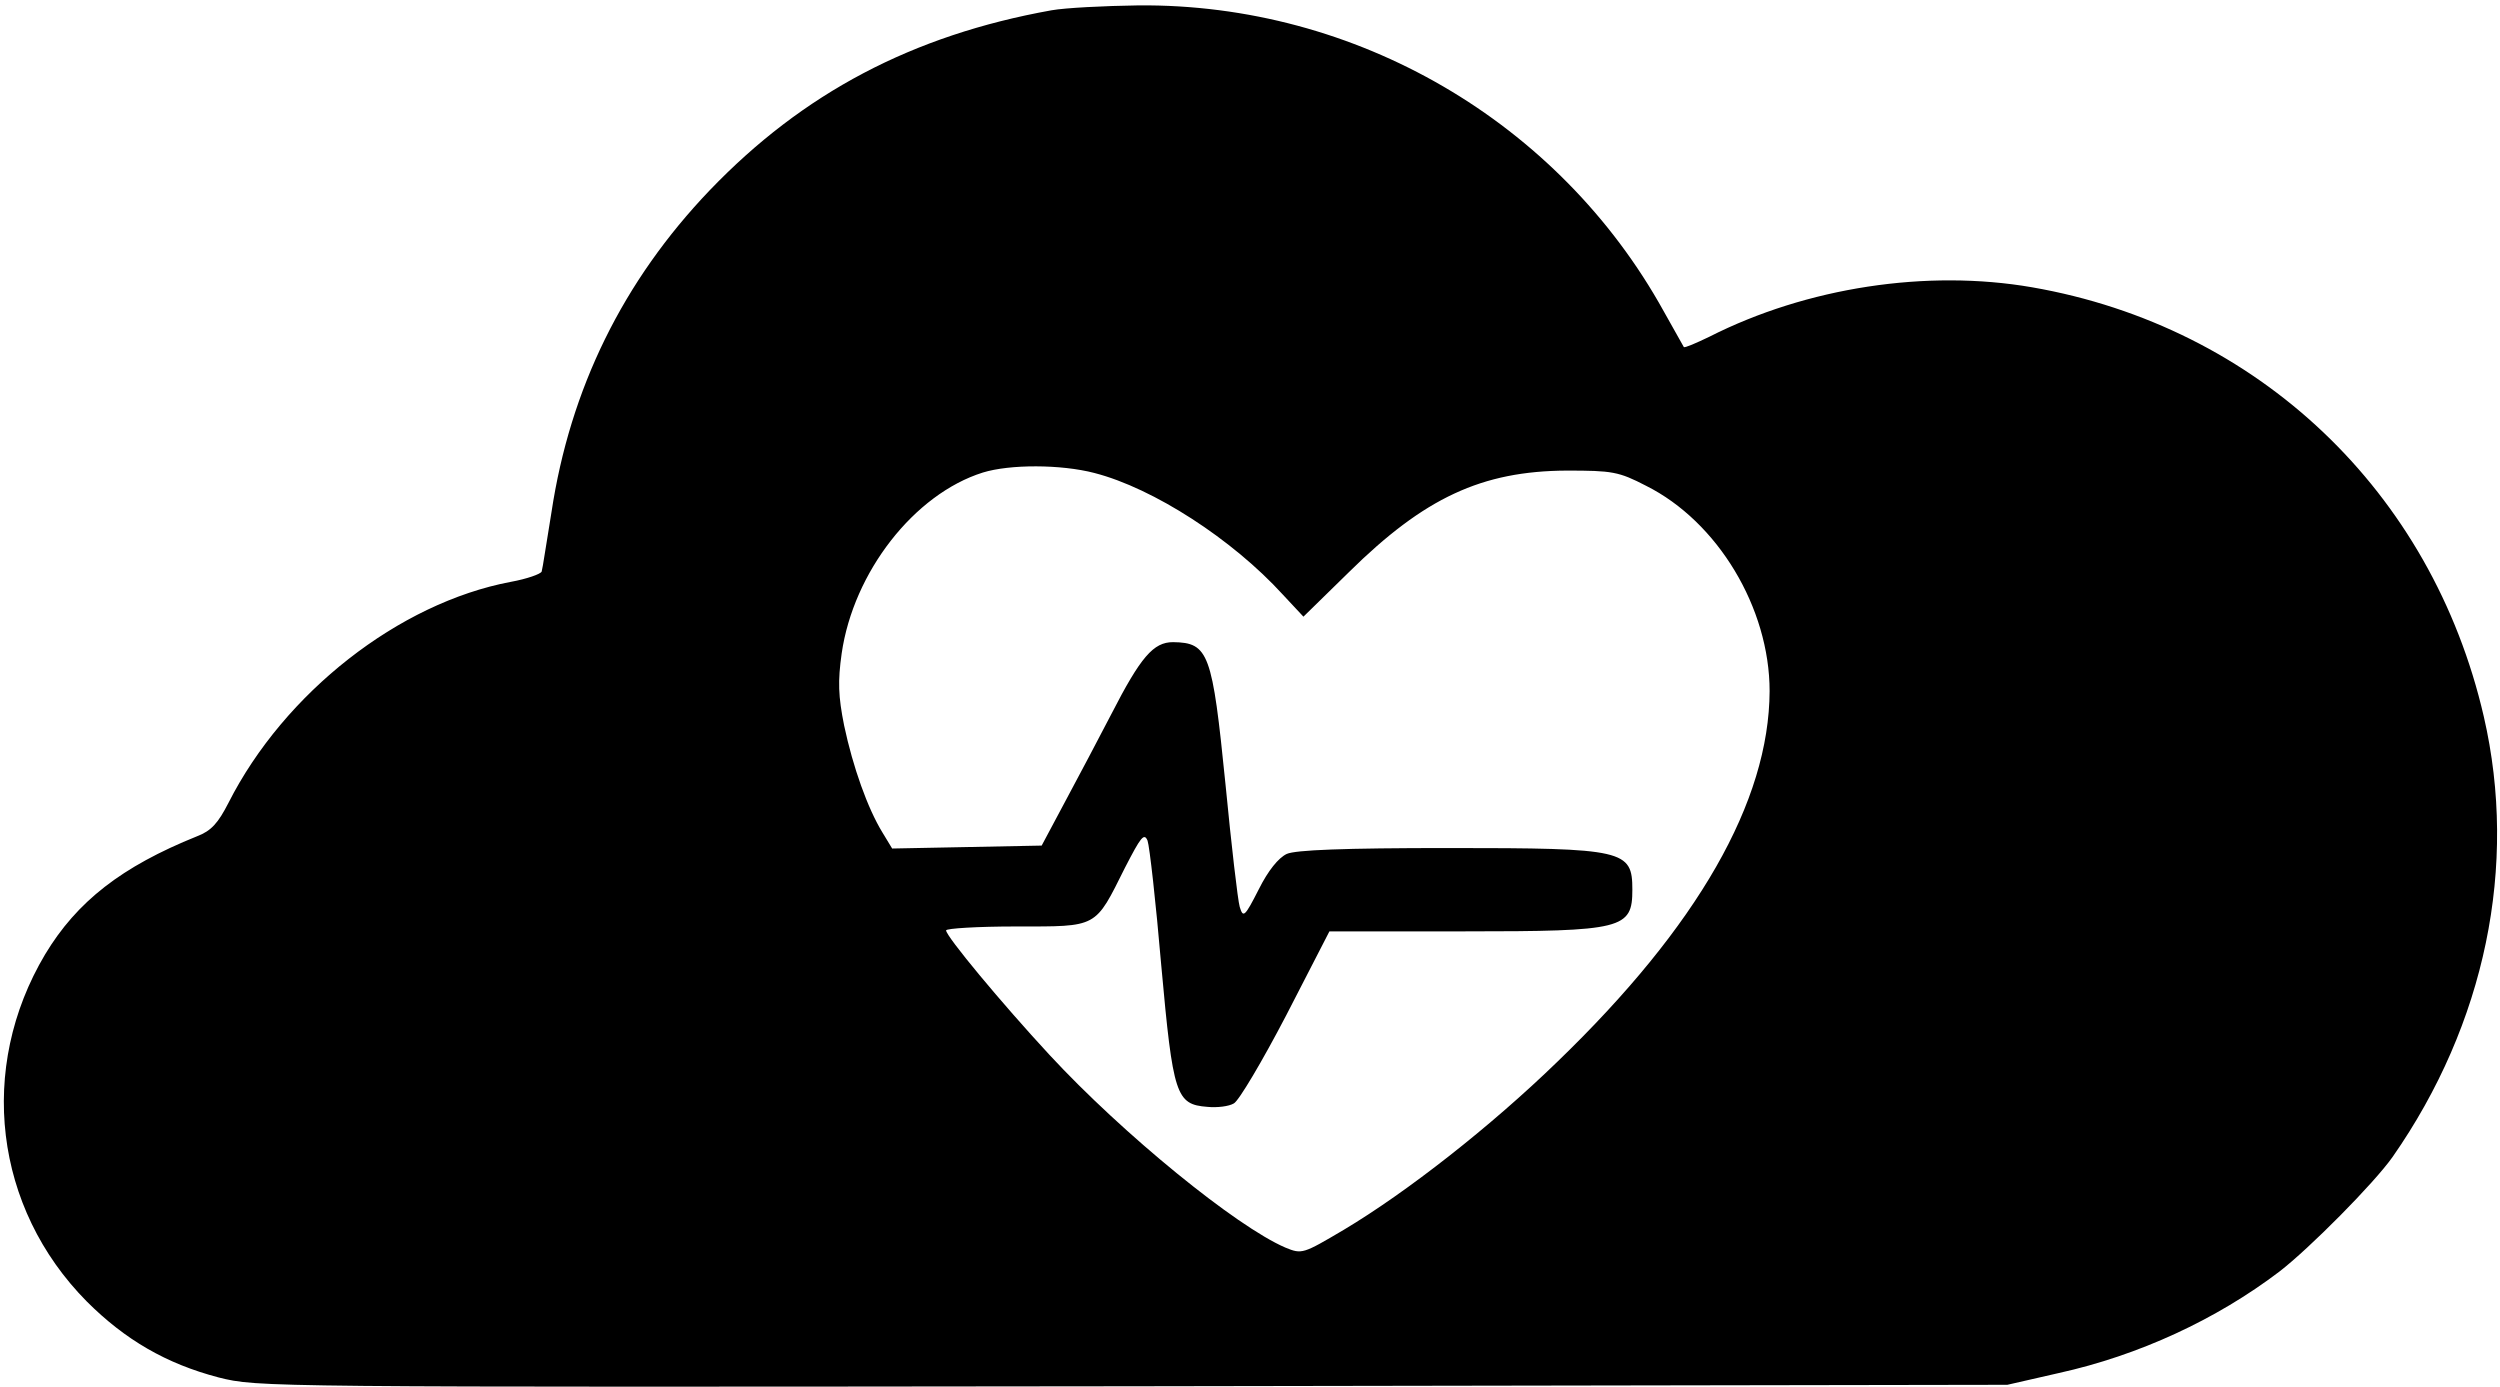 <?xml version="1.0" standalone="no"?>
<!DOCTYPE svg PUBLIC "-//W3C//DTD SVG 20010904//EN"
 "http://www.w3.org/TR/2001/REC-SVG-20010904/DTD/svg10.dtd">
<svg version="1.0" xmlns="http://www.w3.org/2000/svg"
 width="510pt" height="283pt" viewBox="0 0 510 283"
 preserveAspectRatio="xMidYMid meet">
<g transform="translate(0,283) scale(0.1,-0.1)"
fill="#000000" stroke="none">
<path d="M2145 2809 c-284 -51 -507 -169 -697 -367 -177 -185 -285 -405 -323
-657 -10 -60 -18 -115 -20 -121 -2 -5 -30 -15 -63 -21 -228 -43 -462 -226
-576 -451 -21 -41 -35 -57 -64 -68 -154 -62 -245 -133 -310 -241 -138 -232
-104 -517 85 -708 78 -78 162 -127 269 -155 80 -20 84 -20 1865 -18 l1784 3
105 24 c163 36 321 109 450 207 61 47 193 180 231 234 189 271 256 594 186
898 -106 460 -461 796 -922 876 -214 37 -459 0 -658 -101 -27 -13 -50 -23 -52
-21 -1 2 -19 34 -41 73 -214 387 -628 628 -1072 624 -70 -1 -149 -5 -177 -10z
m88 -944 c120 -31 281 -135 384 -248 l42 -45 93 91 c154 152 271 206 444 207
93 0 106 -2 162 -31 146 -73 252 -249 252 -419 -1 -225 -146 -479 -433 -756
-136 -132 -307 -266 -436 -343 -83 -49 -85 -50 -119 -36 -100 43 -331 231
-481 393 -99 107 -211 242 -211 254 0 4 64 8 143 8 168 0 160 -4 222 120 32
62 39 72 46 55 4 -11 17 -126 28 -255 24 -265 30 -283 94 -288 20 -2 44 1 54
7 10 5 58 86 107 180 l88 171 275 0 c324 0 343 5 343 85 0 81 -16 85 -374 85
-216 0 -313 -4 -331 -12 -17 -8 -38 -34 -57 -72 -29 -57 -32 -59 -39 -36 -4
14 -17 126 -29 250 -27 268 -34 289 -107 290 -40 0 -66 -30 -126 -147 -25 -48
-67 -128 -94 -178 l-48 -90 -152 -3 -153 -3 -20 33 c-30 49 -60 133 -78 218
-12 60 -13 90 -5 147 24 166 148 325 288 369 55 17 159 17 228 -1z"/>
</g>
</svg>
